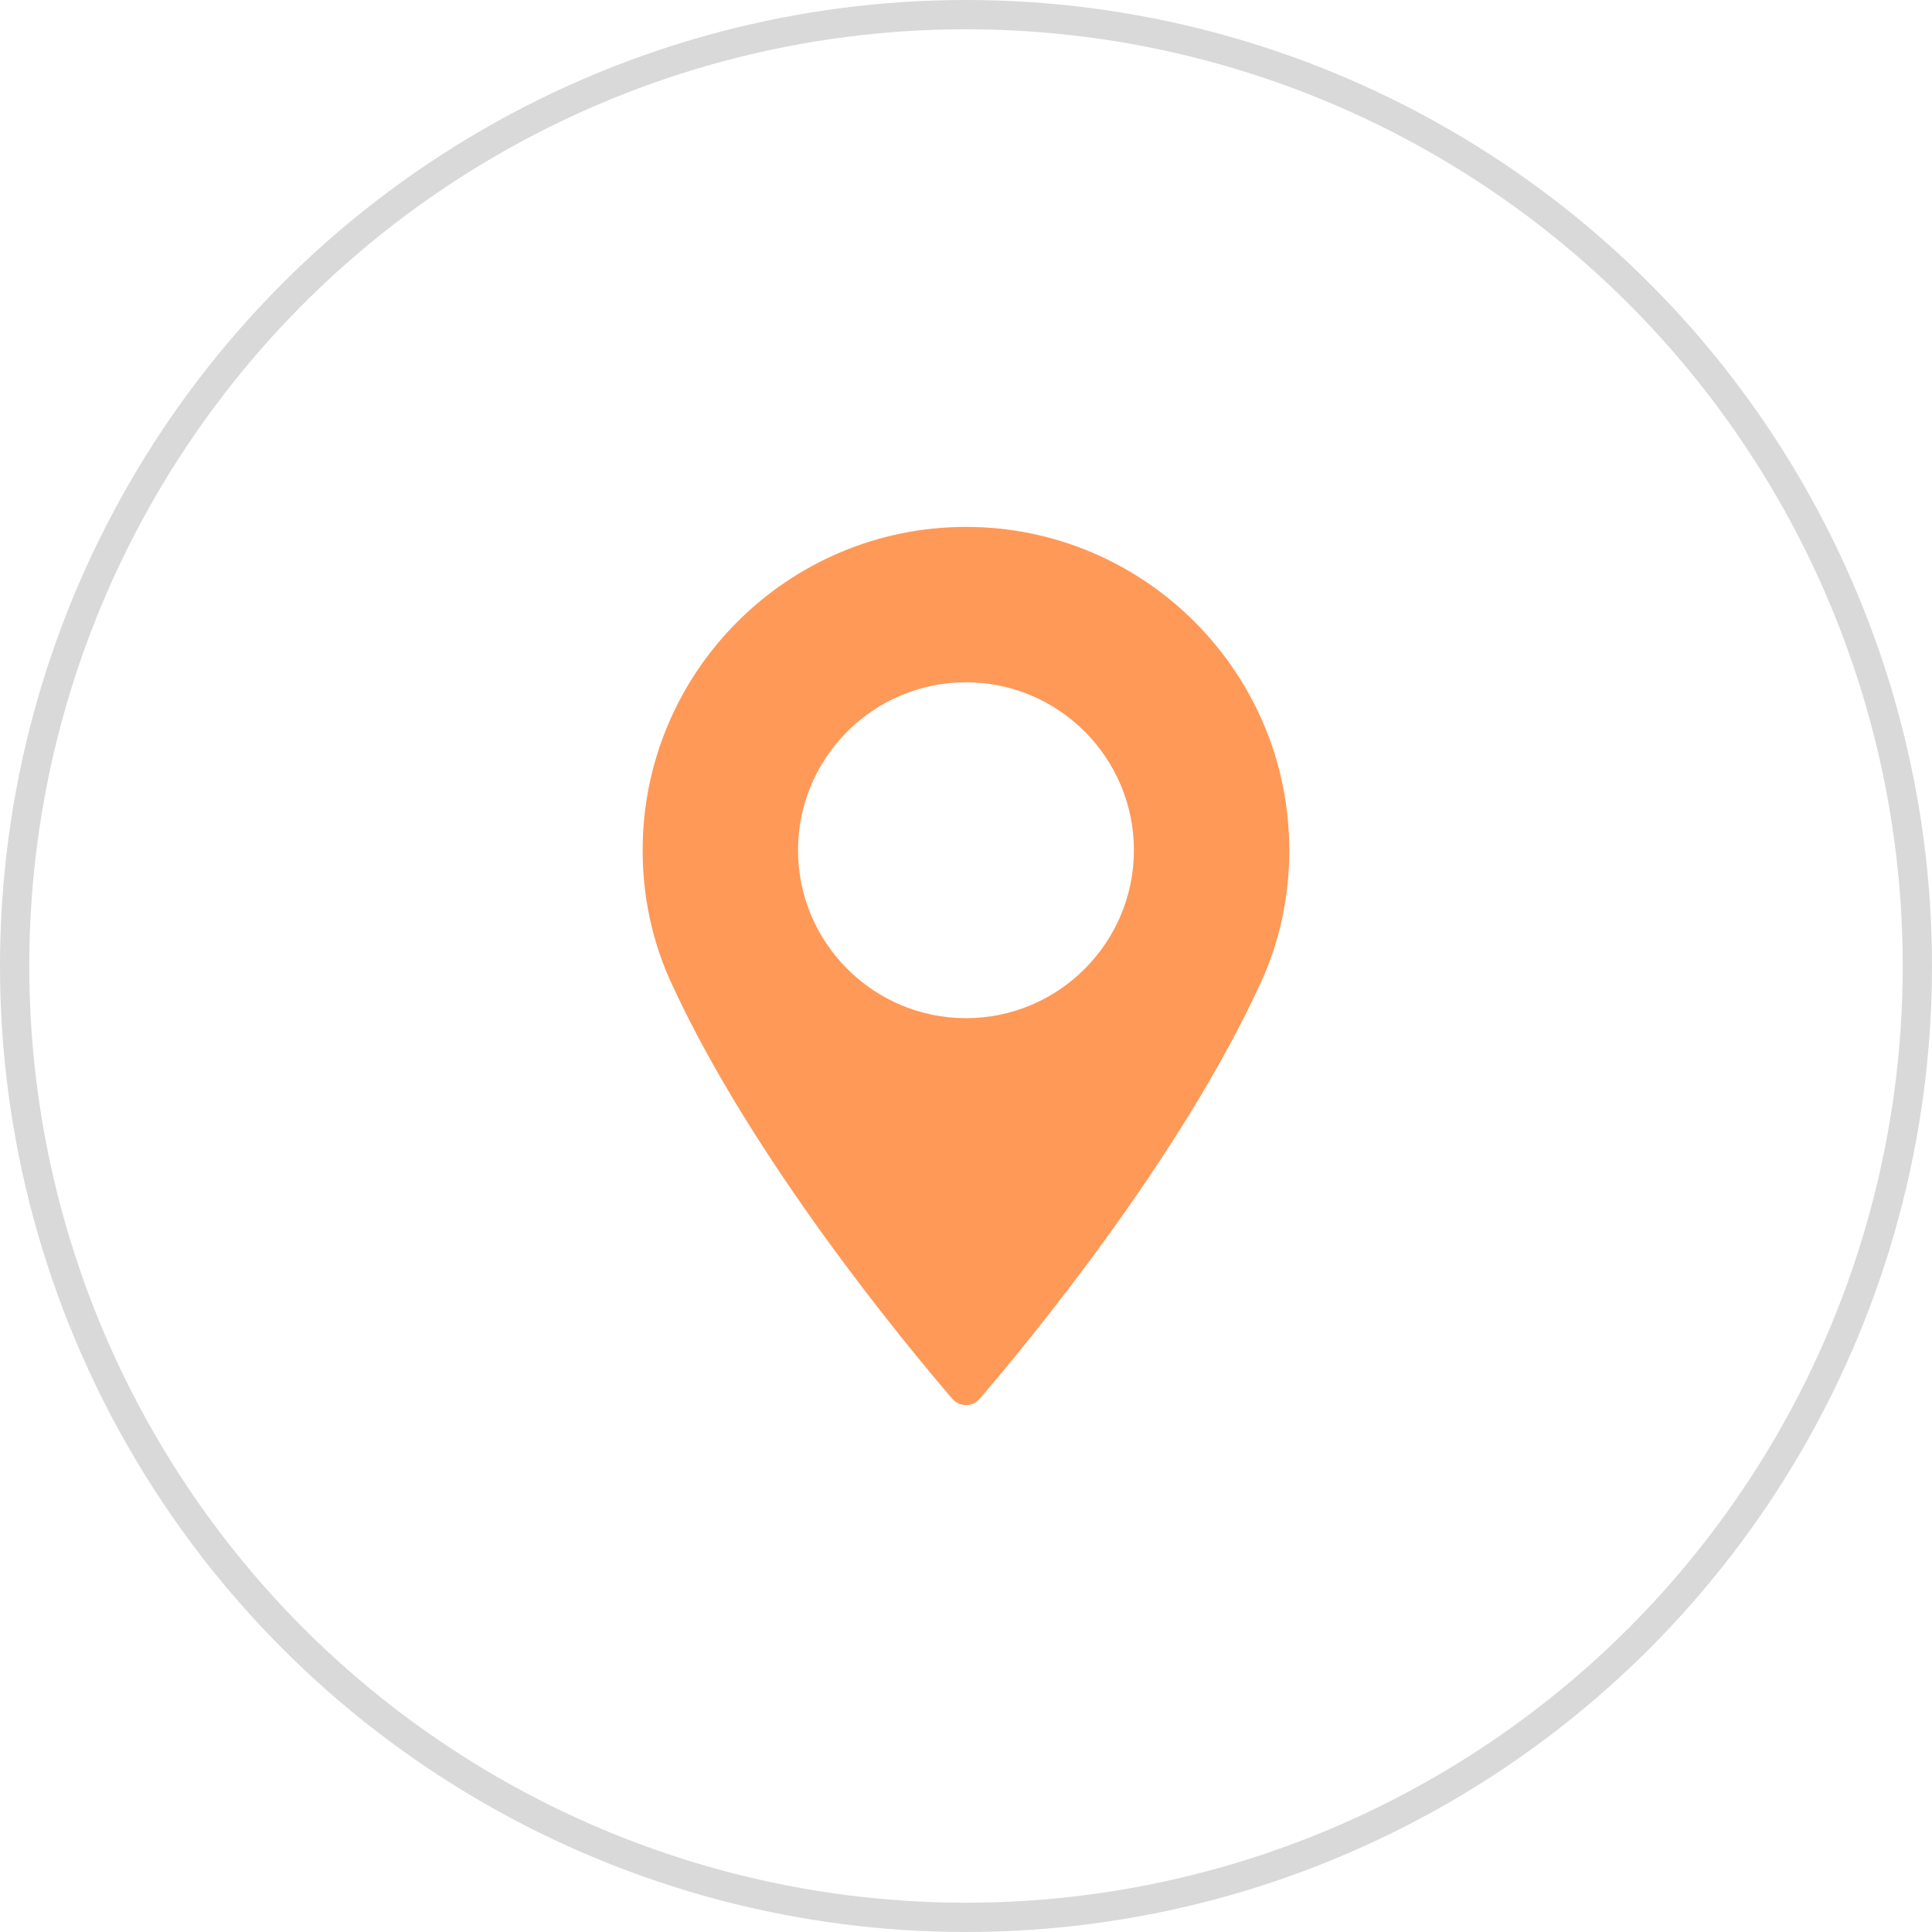 <svg width="33" height="33" viewBox="0 0 33 33" fill="none" xmlns="http://www.w3.org/2000/svg">
<circle cx="16.5" cy="16.5" r="16.25" stroke="black" stroke-opacity="0.15" stroke-width="0.5"/>
<path d="M16.5 9C13.455 9 10.977 11.477 10.977 14.522C10.977 15.317 11.14 16.075 11.46 16.776C12.841 19.798 15.488 22.988 16.267 23.893C16.325 23.961 16.41 24 16.5 24C16.589 24 16.674 23.961 16.733 23.893C17.511 22.988 20.158 19.798 21.539 16.776C21.86 16.075 22.022 15.317 22.022 14.522C22.022 11.477 19.544 9 16.5 9ZM16.5 17.391C14.918 17.391 13.631 16.104 13.631 14.522C13.631 12.941 14.918 11.654 16.5 11.654C18.081 11.654 19.368 12.941 19.368 14.522C19.368 16.104 18.081 17.391 16.5 17.391Z" fill="#FF9957"/>
</svg>
